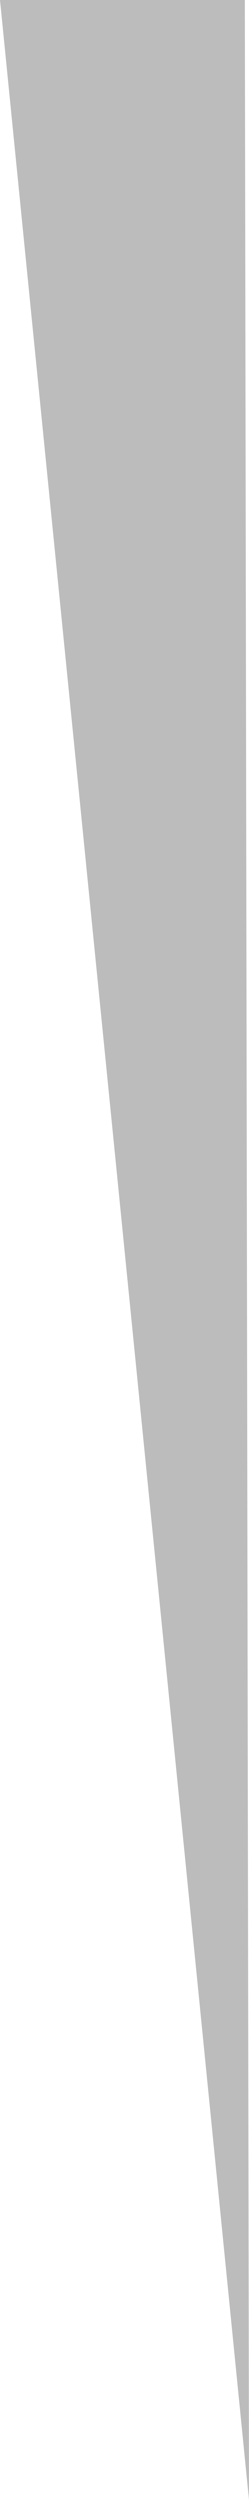 <?xml version="1.0" encoding="utf-8"?>
<!-- Generator: Adobe Illustrator 16.0.0, SVG Export Plug-In . SVG Version: 6.00 Build 0)  -->
<!DOCTYPE svg PUBLIC "-//W3C//DTD SVG 1.1//EN" "http://www.w3.org/Graphics/SVG/1.1/DTD/svg11.dtd">
<svg version="1.1" id="Слой_1" xmlns="http://www.w3.org/2000/svg" xmlns:xlink="http://www.w3.org/1999/xlink" x="0px" y="0px"
	 width="10px" height="100.004px" viewBox="0 0 10 100.004" enable-background="new 0 0 10 100.004" xml:space="preserve">
<path opacity="0.3" fill-rule="evenodd" clip-rule="evenodd" fill="#231F20" d="M10,100.004L9.833,0H0L10,100.004z"/>
</svg>
